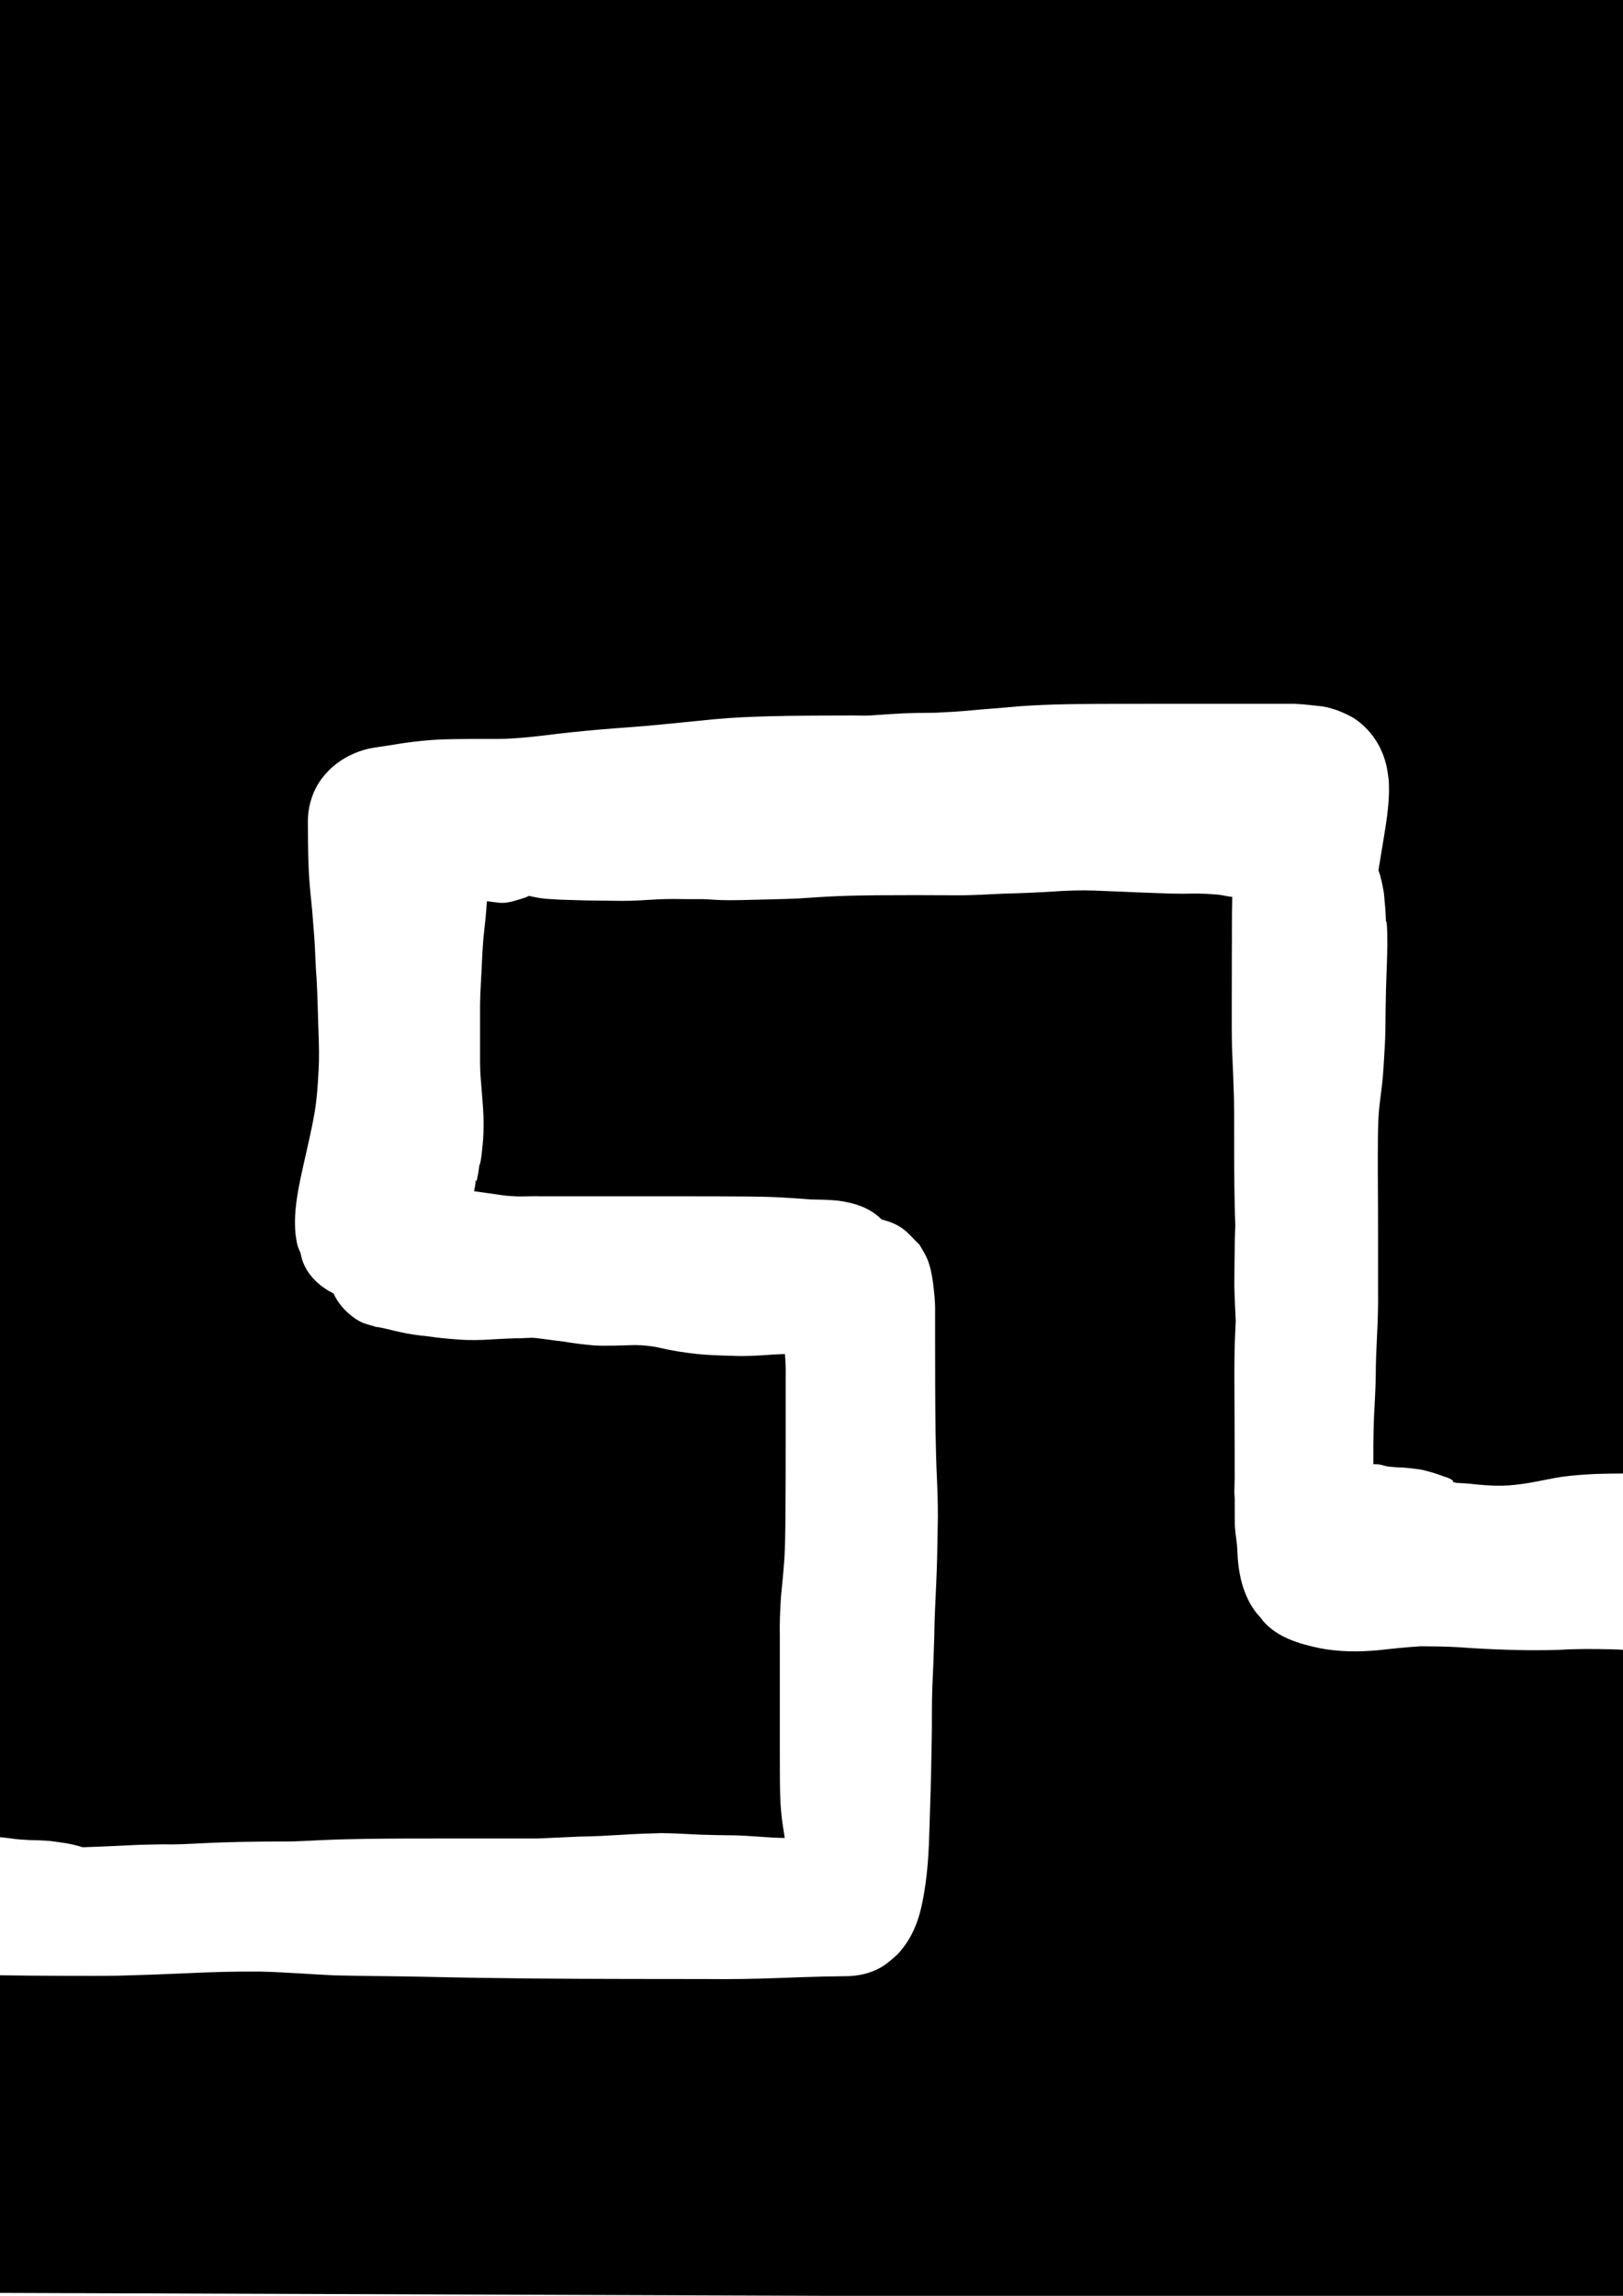 <?xml version="1.0" encoding="UTF-8" standalone="no"?>
<!-- Created with Inkscape (http://www.inkscape.org/) -->

<svg
   width="210mm"
   height="297mm"
   viewBox="0 0 210 297"
   version="1.1"
   id="svg1"
   xmlns="http://www.w3.org/2000/svg"
   xmlns:svg="http://www.w3.org/2000/svg">
  <defs
     id="defs1" />
  <path
     style="display:none;fill:#000000;fill-opacity:1;stroke-width:0.265"
     d="M -1.517,-0.379 -1.897,296.621 212.414,297.379 210.138,-1.517 Z"
     id="path50" />
  <path
     id="path51"
     style="display:none;fill:#000000;fill-opacity:1;stroke-width:0.265"
     d="M 210.138,-1.517 -1.517,-0.379 -1.717,156.447 c 1.149,-0.13 2.3,-0.199 3.457,-0.169 1.101,-0.004 2.201,-0.01 3.302,-0.026 1.346,-0.021 2.693,-0.045 4.038,-0.113 1.194,-0.064 2.388,-0.163 3.583,-0.19 0.399,-0.009 0.797,-0.009 1.196,0.002 1.697,0.034 3.394,0.07 5.089,0.174 1.085,0.072 2.166,0.203 3.255,0.16 1.064,10e-4 2.127,10e-4 3.191,0.005 0.957,0.005 1.914,0.013 2.871,0.029 1.222,0.025 2.444,0.068 3.664,0.143 1.052,0.069 2.103,0.19 3.156,0.191 1.013,-0.006 2.027,-0.01 3.04,-0.043 0.706,-0.024 1.412,-0.058 2.114,-0.141 0.977,-0.116 2.017,-0.309 2.882,0.276 0.12,0.101 0.253,0.175 0.39,0.242 0.507,0.019 1.015,0.035 1.522,0.042 0.693,0.007 1.386,0.009 2.079,0.011 0.532,10e-4 1.064,0.002 1.597,0.002 0.351,1.9e-4 0.703,4.6e-4 1.054,5.1e-4 0.876,10e-5 1.696,0.057 2.47,0.154 1.121,0.039 2.243,0.039 3.365,0.052 1.457,6.7e-4 2.91,0.019 4.361,0.144 0.967,0.1 1.937,0.166 2.908,0.21 0.973,0.032 1.948,0.047 2.922,0.042 1.328,0.06 2.649,0.2 3.977,0.274 1.125,0.059 2.251,0.08 3.378,0.095 1.264,0.011 2.528,0.025 3.793,0.028 1.24,0.007 2.479,0.018 3.719,0.019 1.411,0.021 2.822,4.4e-4 4.233,5.2e-4 1.377,-0.011 2.744,0.12 4.117,0.046 1.032,-0.019 2.051,-0.183 3.076,-0.3 0.82,-0.077 1.641,-0.142 2.463,-0.187 0.555,-0.031 0.367,0.04 0.574,-0.043 0.812,-0.101 1.624,-0.201 2.44,-0.255 -0.025,-0.776 -0.052,-1.552 -0.073,-2.328 -0.109,-1.746 -0.259,-3.49 -0.392,-5.234 -0.088,-1.297 -0.143,-2.596 -0.195,-3.895 -0.101,-1.498 -0.125,-3 -0.142,-4.501 -0.02,-1.342 -0.024,-2.684 -0.041,-4.026 0.006,-1.174 -0.023,-2.347 -0.037,-3.52 -0.009,-1.179 -0.023,-2.357 -0.023,-3.536 -0.012,-1.061 -0.007,-2.122 -0.022,-3.183 -0.018,-0.986 -0.021,-1.972 -0.037,-2.958 -0.046,-1.123 -0.02,-2.24 0.09,-3.358 0.088,-0.858 0.103,-1.721 0.075,-2.583 -0.01,-1.291 -0.032,-2.581 -0.037,-3.872 0.049,-0.866 -0.041,-1.708 -0.132,-2.564 -0.144,-1.246 -0.199,-2.499 -0.253,-3.752 -0.032,-1.122 -0.043,-2.244 -0.052,-3.366 0.002,-0.8 -0.015,-1.6 -0.017,-2.4 0.007,-0.597 -0.005,-1.194 -0.024,-1.791 -0.034,-0.755 -0.08,-1.463 0.07,-2.227 0.12,-0.608 0.331,-1.195 0.496,-1.793 0.991,-2.279 2.658,-4.004 4.928,-5.045 0.416,-0.191 0.858,-0.317 1.288,-0.475 2.08,-0.617 4.248,-0.67 6.4,-0.64 1.832,0.01 3.663,0.021 5.495,0.017 2.038,4e-5 4.077,0.008 6.115,0.013 2.082,0.014 4.162,0.102 6.244,0.06 2.012,-0.071 4.02,-0.272 6.016,-0.53 2.182,-0.268 4.365,-0.521 6.546,-0.795 2.352,-0.259 4.696,-0.583 7.038,-0.919 2.594,-0.397 5.21,-0.6 7.826,-0.781 2.169,-0.129 4.342,-0.168 6.513,-0.214 1.926,-0.025 3.852,-0.037 5.778,-0.042 2.035,-0.042 4.066,0.02 6.098,0.134 1.801,0.11 3.605,0.169 5.408,0.218 1.91,0.055 3.821,0.054 5.731,0.062 1.683,-0.041 3.361,0.092 5.039,0.199 1.33,0.09 2.664,0.09 3.996,0.118 1.379,-1e-4 2.757,-5.5e-5 4.136,-0.009 1.776,0.026 3.541,0.219 5.305,0.417 1.26,0.128 2.522,0.227 3.786,0.292 0.932,-0.036 1.865,-0.085 2.797,-0.137 0.508,-0.033 1.016,-0.038 1.524,-0.05 z M 167.036,101.826 c -1.869,0.005 -3.737,0.005 -5.606,0.026 -1.936,0.012 -3.873,0.054 -5.807,0.157 -2.229,0.121 -4.454,0.314 -6.662,0.646 -2.458,0.351 -4.921,0.671 -7.388,0.95 -2.141,0.24 -4.281,0.485 -6.417,0.764 -2.418,0.306 -4.833,0.632 -7.263,0.828 -2.296,0.136 -4.594,0.214 -6.894,0.205 -2.089,-0.005 -4.179,-0.012 -6.267,-0.059 -0.316,-0.009 -0.632,-0.025 -0.948,-0.036 -5e-5,0.055 4e-5,0.11 0,0.165 -0.001,0.917 -0.002,1.833 -0.005,2.75 -0.004,1.231 -0.01,2.461 -0.024,3.691 -0.017,1.3 -0.045,2.6 -0.058,3.9 -0.004,1.256 0.03,2.504 0.275,3.741 0.237,1.744 0.441,3.497 0.461,5.259 0.003,1.889 -0.105,3.776 -0.301,5.656 -0.168,1.558 -0.391,3.109 -0.546,4.668 -0.132,1.262 -0.314,2.519 -0.433,3.779 -0.03,1.349 -0.021,2.698 -0.011,4.047 0.016,1.334 0.027,2.669 0.074,4.002 0.031,1.071 0.079,2.142 0.152,3.211 0.081,1.248 0.225,2.49 0.329,3.736 0.037,0.849 0.09,1.697 0.2,2.539 0.098,0.999 0.139,1.999 0.116,3.002 -2e-4,0.583 -0.009,1.165 -0.017,1.748 -0.002,0.657 -0.004,1.313 -0.013,1.969 -0.015,0.78 -0.021,1.564 -0.141,2.337 -0.046,0.238 -0.05,0.489 -0.14,0.715 -0.524,1.327 -1.477,3.754 -3.035,4.466 -3.372,1.541 -2.846,1.611 -4.387,1.382 -0.05,0 -0.082,0.006 -0.091,-0.044 -0.019,-0.023 -0.035,-0.045 -0.067,-0.052 -0.097,-0.036 -0.202,-0.046 -0.298,-0.089 -0.203,-0.05 -0.415,-0.049 -0.624,-0.052 -0.401,1e-4 -0.801,0.025 -1.201,0.038 -0.496,0.033 -0.993,0.028 -1.488,0.069 -0.573,0.037 -1.145,0.1 -1.72,0.112 -0.602,0.025 -1.204,0.051 -1.804,0.101 -0.759,0.107 -1.52,0.199 -2.278,0.313 -1.033,0.097 -2.069,0.142 -3.102,0.237 -1.45,0.129 -2.896,0.321 -4.355,0.288 -1.462,-0.004 -2.922,-0.087 -4.37,-0.296 -1.413,-7e-5 -2.826,-0.02 -4.239,-5.1e-4 -1.25,-6e-4 -2.5,0.009 -3.75,0.011 -1.315,-0.003 -2.629,0.004 -3.943,-0.015 -1.339,-0.017 -2.679,-0.044 -4.017,-0.116 -1.098,-0.063 -2.196,-0.138 -3.29,-0.251 -1.152,-0.027 -2.305,-0.035 -3.457,-0.087 -1.178,-0.055 -2.355,-0.132 -3.528,-0.252 -0.264,-0.025 -0.528,-0.024 -0.792,-0.035 -1.314,0.221 -2.643,0.254 -3.978,0.159 -0.492,-0.054 -0.986,-0.055 -1.479,-0.085 -0.825,0.112 -1.709,0.173 -2.653,0.173 -0.354,-4e-5 -0.708,-3.3e-4 -1.061,-5.2e-4 -0.541,0 -1.082,-10e-4 -1.623,-0.002 -0.75,-0.002 -1.5,-0.003 -2.249,-0.012 -0.837,-0.011 -1.673,-0.029 -2.509,-0.072 -1.1,-0.056 -2.199,-0.134 -3.295,-0.235 -0.952,-0.08 -1.907,-0.051 -2.863,-0.045 -1.088,0.008 -2.175,0.018 -3.262,0.053 -1.284,0.048 -2.569,0.112 -3.849,0.228 -1.87,0.192 -3.735,0.454 -5.618,0.466 -1.544,0 -3.088,0.001 -4.632,0.004 -1.502,0.004 -3.005,0.008 -4.507,0.022 -1.43,0.016 -2.86,0.039 -4.29,0.076 -1.903,0.037 -3.815,0.067 -5.696,-0.276 -1.139,-0.183 -2.272,-0.394 -3.418,-0.527 -0.874,-0.066 -1.748,-0.065 -2.624,-0.061 L -1.897,296.622 212.414,297.38 210.934,102.987 c -0.271,0.014 -0.541,0.026 -0.812,0.037 -1.403,0.079 -2.802,0.236 -4.209,0.223 -1.573,-0.048 -3.146,-0.125 -4.711,-0.299 -1.282,-0.121 -2.56,-0.278 -3.846,-0.354 -1.465,-0.02 -2.929,-0.031 -4.394,-0.084 -1.541,-0.033 -3.08,-0.11 -4.618,-0.204 -1.388,-0.089 -2.774,-0.213 -4.167,-0.169 -1.982,-0.008 -3.964,-0.03 -5.946,-0.035 -1.988,-0.023 -3.978,-0.049 -5.963,-0.164 -1.743,-0.099 -3.485,-0.155 -5.232,-0.112 z" />
  <path
     id="path56"
     style="display:none;fill:#000000;fill-opacity:1;stroke-width:0.265"
     d="M 210.138,-1.517 -1.517,-0.379 -1.731,167.141 c 0.492,7.7e-4 0.983,-0.003 1.476,0.021 1.127,0.066 2.255,0.095 3.384,0.12 1.156,-0.144 2.334,-0.179 3.499,-0.236 1.449,-0.056 2.898,-0.101 4.349,-0.119 1.276,-0.021 2.55,-0.028 3.825,0.023 1.334,0.099 2.669,0.182 4.005,0.24 1.116,0.044 2.233,0.061 3.349,0.074 1.064,0.011 2.128,0.013 3.192,0.015 1.061,0.002 2.123,0.003 3.184,0.003 0.862,2.7e-4 1.724,4.6e-4 2.586,5.2e-4 0.721,3e-5 1.442,-1e-5 2.163,0 0.767,1e-5 1.534,0 2.302,0 h 1.079 c 0.022,-0.346 0.062,-0.69 0.077,-1.036 0.066,-1.031 0.245,-2.048 0.328,-3.077 0.049,-0.987 0.105,-1.97 0.222,-2.952 0.098,-0.702 0.163,-1.407 0.204,-2.114 0.036,-0.728 0.044,-1.456 0.054,-2.184 8.9e-4,-1.135 0.163,-2.261 0.253,-3.39 0.04,-1.25 0.151,-2.493 0.27,-3.737 0.109,-1.053 0.155,-2.111 0.19,-3.169 0.035,-1.405 0.189,-2.805 0.282,-4.207 0.075,-1.237 0.095,-2.475 0.177,-3.712 0.117,-1.104 0.207,-2.21 0.264,-3.318 0.052,-1.08 0.064,-2.162 0.077,-3.243 0.012,-1.101 0.014,-2.202 0.017,-3.303 0.002,-1.207 0.002,-2.415 0.003,-3.623 2.93e-4,-1.23 4.61e-4,-2.46 5.17e-4,-3.691 -0.02,-1.233 8.67e-4,-2.461 0.115,-3.689 0.103,-0.827 0.155,-1.659 0.196,-2.491 0.031,-0.761 0.045,-1.522 0.054,-2.284 0.007,-0.608 0.01,-1.215 0.012,-1.823 -0.048,-1.149 0.129,-2.277 0.413,-3.387 0.837,-2.387 2.458,-4.249 4.731,-5.384 0.444,-0.222 0.925,-0.359 1.388,-0.538 1.757,-0.56 3.585,-0.648 5.412,-0.568 1.24,0.047 2.475,0.111 3.71,0.234 1.147,0.112 2.298,0.181 3.449,0.229 0.939,0.006 1.893,-0.029 2.827,-0.146 1.171,-0.115 2.333,-0.279 3.497,-0.45 1.326,-0.192 2.645,-0.41 3.978,-0.553 1.525,-0.147 3.057,-0.2 4.588,-0.238 1.229,0.017 2.451,-0.062 3.676,-0.151 1.632,-0.149 3.274,-0.115 4.907,-0.236 1.679,-0.148 3.362,-0.241 5.046,-0.306 2.085,-0.068 4.171,-0.082 6.258,-0.096 2.085,-0.012 4.17,-0.015 6.255,-0.018 2.055,-0.002 4.111,-0.003 6.166,-0.003 1.707,0.011 3.412,-0.122 5.116,-0.207 1.777,-0.084 3.556,-0.114 5.335,-0.138 1.613,-0.02 3.226,-0.025 4.838,-0.029 1.556,-0.003 3.112,-0.004 4.668,-0.005 1.273,-5.03e-4 2.545,-9.62e-4 3.818,-0.001 1.141,-0.106 2.285,-0.175 3.429,-0.239 1.011,-0.048 2.016,-0.189 3.024,-0.292 1.133,-0.11 2.27,-0.157 3.408,-0.187 1.015,-0.022 2.03,-0.029 3.045,-0.034 0.741,0.038 0.977,-0.035 1.704,-0.124 0.949,-0.119 1.904,-0.174 2.859,-0.211 0.488,-0.018 0.976,-0.028 1.463,-0.035 0.637,-0.11 1.279,-0.189 1.922,-0.256 -1.403,0.234 0.198,-0.123 0.5,-0.191 0.503,-0.117 1.012,-0.203 1.526,-0.26 0.401,-0.044 0.742,-0.049 1.062,-0.024 0.96,0.074 1.73,0.411 3.373,0.746 2.976,1.514 4.22,4.036 4.578,7.176 0.102,1.179 0.119,2.363 0.136,3.546 0.038,1.44 0.007,2.877 -0.072,4.316 -0.067,1.745 -0.209,3.484 -0.368,5.222 -0.114,1.517 -0.249,3.033 -0.379,4.549 -0.188,1.525 -0.375,3.048 -0.5,4.58 -0.091,1.16 -0.116,2.324 -0.14,3.487 -0.007,0.392 -0.006,0.783 -0.01,1.175 0.007,0.351 0.012,0.702 0.043,1.052 0.106,0.857 0.332,1.698 0.316,2.57 0.004,0.467 0.008,0.934 0.022,1.4 0.015,0.355 0.031,0.711 0.075,1.065 0.134,1.049 0.298,2.099 0.277,3.159 -2e-5,0.808 1.1e-4,1.616 0,2.424 -7e-5,0.767 -2.4e-4,1.533 -0.001,2.3 -9e-4,0.752 0.014,1.505 -0.029,2.256 -0.041,0.919 -0.034,1.839 -0.065,2.758 -0.021,1.1 -0.076,2.199 -0.16,3.296 -0.072,0.862 -0.202,1.715 -0.176,2.582 -0.013,0.446 -0.032,0.893 -0.052,1.339 0.006,0.109 0.021,0.218 0.026,0.328 0.029,0.659 0.039,1.318 0.049,1.977 0.191,-1e-5 0.381,0 0.572,0 0.707,-1e-5 1.415,0 2.122,0 0.872,-1e-5 1.743,0 2.615,0 0.1,0.005 0.198,-0.017 0.297,-0.015 0.786,-0.135 1.575,-0.249 2.37,-0.296 1.012,-0.025 2.024,-0.006 3.037,-0.035 1.137,-0.019 2.271,-0.112 3.407,-0.168 1.229,-0.021 2.45,0.049 3.674,0.167 0.883,0.078 1.764,0.182 2.639,0.32 0.375,0.004 0.75,0.014 1.126,0.017 0.925,0.007 1.849,0.008 2.774,0.009 1.087,6.3e-4 2.173,8.7e-4 3.26,10e-4 1.147,1.6e-4 2.294,-2e-5 3.441,0 1.588,-0.038 3.172,0.091 4.755,0.19 1.304,0.079 2.611,0.119 3.917,0.146 1.3,0.013 2.599,-0.104 3.897,-0.17 1.59,-0.079 3.182,-0.11 4.774,-0.132 0.755,-0.047 1.516,-0.027 2.276,-0.017 z M 131.837,113.265 c -0.769,0.053 -1.538,0.112 -2.309,0.142 -1.271,1e-4 -2.541,5.8e-4 -3.812,0.001 -1.545,0.001 -3.09,0.002 -4.636,0.005 -1.556,0.004 -3.113,0.009 -4.669,0.028 -1.596,0.022 -3.193,0.047 -4.788,0.121 -1.955,0.097 -3.91,0.243 -5.869,0.225 -2.05,0.001 -4.1,0.001 -6.151,0.003 -2.058,0.002 -4.116,0.006 -6.174,0.018 -1.925,0.013 -3.851,0.024 -5.775,0.085 -1.553,0.059 -3.105,0.151 -4.653,0.286 -1.591,0.095 -3.185,0.111 -4.775,0.226 -1.47,0.107 -2.941,0.196 -4.416,0.187 -1.124,0.026 -2.248,0.062 -3.368,0.16 -1.128,0.113 -2.239,0.327 -3.363,0.476 -1.383,0.203 -2.767,0.392 -4.157,0.532 -1.666,0.157 -3.343,0.274 -5.017,0.211 -1.145,-0.05 -2.287,-0.136 -3.429,-0.232 -0.049,0.859 -0.098,1.718 -0.199,2.573 -0.067,0.614 -0.041,1.469 -0.043,2.217 -5.6e-5,1.232 -2.25e-4,2.463 -5.17e-4,3.694 -4e-4,1.217 -4.68e-4,2.435 -0.003,3.652 -0.003,1.149 -0.005,2.297 -0.018,3.446 -0.015,1.283 -0.032,2.566 -0.096,3.848 -0.064,1.233 -0.153,2.465 -0.288,3.692 -0.144,1.179 -0.025,2.387 -0.167,3.568 -0.083,1.232 -0.217,2.461 -0.257,3.694 -0.046,1.375 -0.111,2.748 -0.251,4.117 -0.112,1.172 -0.207,2.341 -0.25,3.519 -0.067,0.81 -0.18,1.641 -0.204,2.369 -0.013,0.963 -0.027,1.926 -0.08,2.888 -0.063,1.017 -0.15,2.032 -0.288,3.041 -0.092,0.719 -0.092,1.586 -0.164,2.387 -0.071,0.822 -0.143,1.652 -0.288,2.463 -0.057,1.297 -0.139,2.593 -0.321,3.879 -0.174,1.129 -0.329,2.07 -0.59,3.241 -0.574,1.856 -1.284,3.316 -2.526,4.799 -1.531,1.612 -3.27,2.95 -5.52,3.394 -1.015,0.176 -2.037,0.254 -3.067,0.222 H 37.81 35.581 c -0.767,0 -1.534,1e-5 -2.302,0 -0.721,-1e-5 -1.442,-4.8e-4 -2.163,-5.2e-4 -0.863,-5e-5 -1.727,2.7e-4 -2.591,0 -1.07,-0.001 -2.14,-0.001 -3.21,-0.003 -1.111,-0.002 -2.222,-0.005 -3.334,-0.017 -1.28,-0.015 -2.559,-0.034 -3.838,-0.087 -1.373,-0.06 -2.744,-0.139 -4.114,-0.245 -0.946,-0.1 -1.91,0.037 -2.859,-0.004 -1.317,0.017 -2.634,0.021 -3.95,0.065 -1.554,0.043 -3.105,0.179 -4.661,0.148 -1.243,-0.063 -2.485,-0.146 -3.723,-0.271 -0.195,-0.017 -0.392,0.006 -0.587,-0.002 l -0.146,114.596 214.31,0.759 -0.932,-122.384 c -0.752,0.166 -1.519,0.266 -2.283,0.345 -0.811,0.083 -1.625,0.115 -2.44,0.147 -0.693,0.021 -1.386,0.043 -2.078,0.058 -0.819,0.009 -1.639,0.009 -2.458,0.009 -0.756,-0.007 -1.512,-0.007 -2.269,-0.007 -0.897,0.005 -1.794,0.007 -2.69,0.037 -1.046,0.067 -2.078,-0.12 -3.111,-0.241 -0.803,-0.078 -1.591,-0.255 -2.392,-0.352 -0.553,-0.062 -1.109,-0.083 -1.664,-0.101 -0.182,-0.005 -0.362,-0.025 -0.544,-0.037 -0.417,0 -0.833,6e-5 -1.25,0 -1.091,0 -2.183,-7e-5 -3.274,-0.001 -0.958,-0.001 -1.915,-0.002 -2.873,-0.009 -1.097,-0.008 -2.195,-0.02 -3.292,-0.053 -1.28,-0.046 -2.559,-0.11 -3.835,-0.207 -0.788,-0.067 -1.558,-0.13 -2.353,-0.067 -0.948,0.025 -1.897,0.053 -2.843,0.133 -0.648,0.057 -1.299,0.056 -1.948,0.097 -0.18,0.033 -0.361,0.056 -0.538,0.1 -1.173,0.27 -2.364,0.445 -3.559,0.574 -0.992,0.103 -1.988,0.138 -2.984,0.164 -0.725,0.017 -1.45,0.022 -2.176,0.026 -0.529,0.003 -1.058,0.004 -1.586,0.004 -0.531,0.019 -1.06,-0.015 -1.59,-0.029 -1.016,0.032 -2.012,-0.169 -3,-0.376 0.071,0.049 -0.216,0.005 -0.28,-0.003 -0.94,-0.079 -1.783,-0.373 -2.57,-0.778 -0.561,-0.196 -1.015,-0.467 -1.365,-0.838 -0.019,-0.014 -0.04,-0.026 -0.059,-0.04 -1.622,-1.357 -2.51,-2.939 -3.137,-4.906 -0.34,-1.166 -0.405,-2.367 -0.411,-3.571 -0.039,-0.089 -0.047,-0.134 -0.087,-0.224 0.024,-0.074 0.051,-0.148 0.075,-0.222 6.5e-4,-0.073 -0.007,-0.145 -0.006,-0.218 0.072,-0.846 0.167,-1.689 0.209,-2.537 0.013,-1.215 0.156,-2.421 0.278,-3.628 0.027,-0.276 0.026,-0.553 0.044,-0.829 -0.031,-0.427 -0.049,-0.854 -0.101,-1.279 -0.125,-1.052 -0.243,-2.103 -0.307,-3.161 -0.12,-1.331 -0.241,-2.665 -0.183,-4.003 0.02,-1.421 0.043,-2.843 0.114,-4.263 0.064,-1.129 0.153,-2.256 0.239,-3.383 1.1e-4,-1.359 4.9e-4,-2.717 0.001,-4.076 0,-1.252 8.1e-4,-2.504 0.005,-3.756 0.003,-0.731 0.013,-1.463 0.02,-2.194 -0.012,-0.72 -0.018,-1.441 -0.022,-2.162 -0.003,-0.715 -0.004,-1.43 -0.004,-2.145 -4.3e-4,-0.756 -4.4e-4,-1.513 -5.1e-4,-2.269 0.033,-0.718 -0.043,-0.985 -0.128,-1.741 -0.109,-0.949 -0.161,-1.903 -0.201,-2.857 -0.028,-0.773 -0.037,-1.547 -0.043,-2.321 -0.012,-0.245 0.007,-0.49 -0.004,-0.734 -0.005,-0.106 0.008,0.213 -5.2e-4,0.318 -0.003,0.034 -0.013,-0.067 -0.018,-0.101 -0.033,-0.227 -0.072,-0.545 -0.1,-0.763 -0.019,-0.154 -0.02,-0.309 -0.036,-0.464 -0.067,-1e-5 -0.134,10e-6 -0.201,0 -0.412,-4e-5 -0.823,-5e-4 -1.235,-5.1e-4 -0.794,0.031 -1.558,-0.085 -2.355,-0.169 -0.065,-0.026 -0.483,-0.116 -0.771,-0.177 -0.748,-0.035 -1.481,-0.198 -2.203,-0.385 -0.711,-0.184 -1.374,-0.497 -2.078,-0.699 -0.816,-0.16 -1.601,-0.462 -2.377,-0.754 -0.544,-0.205 -0.947,-0.404 -1.316,-0.613 z" />
  <path
     id="path63"
     style="display:none;fill:#000000;fill-opacity:1;stroke-width:0.265"
     d="M 210.138,-1.517 -1.517,-0.379 -1.757,187.66 c 1.151,-0.083 2.304,-0.1 3.457,-0.128 0.934,0.01 1.853,-0.062 2.779,-0.164 1.092,-0.126 2.191,-0.187 3.289,-0.229 1.389,-0.048 2.776,-0.043 4.162,0.065 0.961,0.102 1.926,0.158 2.891,0.218 0.936,0.059 1.866,0.072 2.801,0.017 1.462,-0.095 2.916,-0.277 4.38,-0.352 1.556,-0.043 3.113,-0.055 4.669,-0.065 1.501,-0.008 3.001,-0.01 4.502,-0.012 1.426,-0.005 2.851,-0.002 4.276,0.013 1.442,0.007 2.884,0.022 4.326,0.022 1.058,-0.007 2.122,-0.069 3.174,-0.187 1.56,-0.198 3.127,-0.319 4.696,-0.404 1.339,-0.064 2.678,-0.074 4.015,-0.178 1.491,-0.118 2.985,-0.19 4.48,-0.23 1.337,-0.042 2.674,-0.061 4.012,-0.057 1.474,-0.007 2.947,-0.003 4.421,-0.005 1.401,0.008 2.802,0.013 4.203,0.013 1.424,2e-4 2.849,0.015 4.273,0.015 1.295,-3e-5 2.59,1e-5 3.886,0 1.284,-0.011 2.567,-0.022 3.851,-0.022 1.103,0.003 2.205,-0.008 3.308,0.007 0.012,1.6e-4 0.025,3.6e-4 0.037,5.2e-4 0.016,-0.211 0.036,-0.421 0.046,-0.633 0.057,-0.807 0.246,-1.594 0.324,-2.398 0.043,-0.504 0.057,-1.01 0.071,-1.516 0.013,-0.549 0.017,-1.099 0.02,-1.648 0.003,-0.693 0.003,-1.386 0.004,-2.079 4.4e-4,-0.884 4.46e-4,-1.768 5.17e-4,-2.652 -0.023,-1.1 0.009,-2.195 0.13,-3.289 0.073,-0.625 0.159,-1.25 0.182,-1.879 0.036,-0.988 0.044,-1.977 0.053,-2.965 0.036,-1.212 0.196,-2.415 0.282,-3.623 0.051,-0.865 0.071,-1.73 0.086,-2.596 0.014,-0.991 0.018,-1.982 0.021,-2.972 0.002,-0.838 0.003,-1.676 0.004,-2.514 3.66e-4,-0.721 4.37e-4,-1.441 5.17e-4,-2.162 0.041,-1.131 0.221,-2.252 0.398,-3.368 0.148,-0.651 0.207,-1.314 0.256,-1.978 0.054,-0.698 0.07,-1.398 0.082,-2.097 0.013,-0.883 0.016,-1.765 0.019,-2.648 0.002,-0.811 0.003,-1.621 0.003,-2.432 3.69e-4,-0.668 4.51e-4,-1.337 5.17e-4,-2.005 4.8e-5,-0.66 -9e-6,-1.32 0,-1.979 6e-6,-0.643 -10e-7,-1.287 0,-1.93 v -1.643 c -0.31,-0.064 -0.618,-0.14 -0.92,-0.238 -0.048,-1.1e-4 -0.097,-4.6e-4 -0.145,-5.2e-4 -0.189,-2.1e-4 -0.378,-4.8e-4 -0.567,-5.2e-4 -0.116,-3e-5 -0.231,0 -0.347,0 h -0.06 c -2.932,-8e-5 -5.288,-0.58 -7.075,-1.512 -1.148,0.136 -2.301,0.234 -3.456,0.289 -0.953,0.043 -1.907,0.06 -2.861,0.071 -0.843,0.008 -1.687,0.01 -2.531,0.011 -1.016,0.002 -2.032,0.002 -3.048,0.002 -1.113,0.032 -2.214,-0.144 -3.318,-0.255 -0.848,-0.03 -1.666,-0.285 -2.505,-0.378 -0.491,-0.052 -0.984,-0.076 -1.477,-0.09 -0.746,-0.018 -1.492,-0.025 -2.238,-0.029 -0.662,-0.004 -1.325,-0.005 -1.987,-0.006 -0.437,-5.5e-4 -0.875,-3.8e-4 -1.312,-5.2e-4 -2.834,0.029 -5.14,-1.349 -6.852,-3.546 -1.539,-2.194 -1.852,-4.713 -1.678,-7.304 0.09,-1.106 0.192,-2.209 0.337,-3.309 0.128,-0.877 0.189,-1.76 0.234,-2.644 0.04,-0.85 0.055,-1.701 0.066,-2.551 0.011,-0.945 0.012,-1.89 0.013,-2.835 -0.006,-0.911 0.036,-1.821 -0.05,-2.726 -0.117,-1.061 -0.19,-2.124 -0.241,-3.19 -0.038,-0.772 -0.168,-1.613 -0.252,-2.468 -0.082,-0.95 -0.248,-1.889 -0.351,-2.838 -0.121,-1.13 -0.168,-2.265 -0.199,-3.4 -0.025,-1.086 -0.031,-2.171 -0.036,-3.257 -0.01,-0.855 -0.125,-1.708 -0.196,-2.561 -0.037,-0.838 -0.101,-1.411 -0.206,-2.133 -0.144,-0.936 -0.222,-1.88 -0.283,-2.824 -0.036,-0.588 -0.055,-1.178 -0.068,-1.767 0.018,-1.732 0.459,-3.284 1.216,-4.83 0.931,-1.739 1.736,-2.252 3.343,-3.565 1.974,-1.207 4.264,-1.276 6.502,-1.34 1.842,-0.128 3.684,-0.227 5.529,-0.302 1.588,-0.045 3.169,-0.213 4.754,-0.318 1.642,-0.108 3.287,-0.141 4.931,-0.167 1.581,-0.012 3.158,-0.152 4.736,-0.238 1.588,-0.046 3.169,-0.198 4.753,-0.304 1.62,-0.06 3.231,-0.231 4.846,-0.357 1.876,-0.123 3.755,-0.174 5.631,-0.289 2.209,-0.164 4.425,-0.185 6.636,-0.304 2.197,-0.129 4.396,-0.232 6.591,-0.388 2.433,-0.18 4.872,-0.271 7.311,-0.333 2.285,-0.007 4.565,-0.149 6.847,-0.251 2.625,-0.112 5.252,-0.152 7.878,-0.181 2.659,-0.02 5.316,-0.011 7.973,-0.114 2.635,-0.12 5.271,-0.186 7.908,-0.234 2.561,-0.042 5.121,-0.056 7.682,-0.066 2.363,-2.73e-4 4.724,-0.142 7.085,-0.223 2.425,-0.079 4.852,-0.112 7.278,-0.135 2.413,0.023 4.822,-0.104 7.232,-0.198 2.277,-0.176 4.558,-0.275 6.836,-0.435 2.481,-0.202 4.968,-0.321 7.456,-0.402 2.136,-0.062 4.271,-0.066 6.404,-0.182 1.889,-0.117 3.779,-0.199 5.67,-0.251 1.822,-0.043 3.644,-0.058 5.466,-0.069 1.594,-0.038 3.193,0.04 4.786,-0.039 1.622,-0.094 3.244,-0.174 4.867,-0.239 z m 0.649,85.13 c -0.006,0.001 -0.013,5.99e-4 -0.019,0.002 -1.572,0.171 -3.141,0.364 -4.723,0.415 -1.569,0.117 -3.136,0.272 -4.71,0.304 -1.6,0.084 -3.201,0.162 -4.798,0.302 -1.86,0.147 -3.724,0.264 -5.591,0.252 -1.364,0.017 -2.729,0.052 -4.092,0.111 -1.55,0.079 -3.095,0.218 -4.644,0.309 -1.558,0.055 -3.117,0.102 -4.672,0.227 -1.73,0.133 -3.459,0.258 -5.196,0.247 -1.497,0.04 -2.993,0.088 -4.486,0.207 -1.611,0.128 -3.223,0.241 -4.838,0.297 -1.73,0.104 -3.462,0.215 -5.196,0.125 -1.42,-0.045 -2.84,-0.105 -4.26,-0.144 -1.477,-0.021 -2.954,-0.044 -4.429,-0.123 -1.05,-0.049 -2.104,-0.161 -3.154,-0.125 -1.386,0.081 -2.766,0.241 -4.154,0.293 -1.25,0.014 -2.499,0.055 -3.748,0.074 -1.17,0.017 -2.341,0.025 -3.511,0.037 -1.379,0.016 -2.758,0.041 -4.137,0.053 -1.154,0.001 -2.307,0.003 -3.461,0.009 -1.257,0.007 -2.514,0.017 -3.771,0.047 -1.099,0.029 -2.197,0.068 -3.292,0.165 -1.376,0.122 -2.753,0.195 -4.135,0.16 -1.165,0.002 -2.33,0.003 -3.495,0.012 -1.051,0.01 -2.103,0.022 -3.153,0.061 -1.138,0.045 -2.277,0.102 -3.411,0.215 -1.143,0.107 -2.287,0.152 -3.433,0.201 -1.284,0.083 -2.564,0.237 -3.851,0.267 -1.112,-0.014 -2.224,-0.024 -3.335,-0.022 -1.049,0 -2.099,0.006 -3.148,-0.015 -0.988,0 -1.975,-0.02 -2.962,-0.022 -0.861,0 -1.723,0.001 -2.583,0.052 -0.705,0.015 -1.411,0.004 -2.116,0.007 -0.777,3e-6 -1.553,-1.9e-5 -2.33,0 -0.833,2.4e-5 -1.666,-1.34e-4 -2.499,0 -0.856,2e-4 -1.712,7.23e-4 -2.568,0.002 -0.934,0.001 -1.868,0.003 -2.801,0.008 -0.894,0.007 -1.788,0.013 -2.681,0.043 -0.594,0.025 -1.191,-0.002 -1.783,0.067 -0.87,0.093 -1.726,0.289 -2.602,0.32 -0.971,0.125 -1.943,0.218 -2.918,0.27 7.04e-4,0.209 5.46e-4,0.417 0.002,0.626 0.003,0.461 0.007,0.921 0.022,1.381 0.02,0.513 0.052,1.025 0.097,1.536 0.107,1.152 0.275,2.304 0.218,3.464 -0.03,1.1 -0.064,2.2 -0.165,3.296 -0.076,0.749 -0.186,1.365 -0.18,1.835 -0.002,0.836 -0.003,1.672 -0.018,2.507 -0.019,0.904 -0.039,1.809 -0.096,2.711 -0.061,0.918 -0.136,1.836 -0.248,2.749 -0.068,-0.179 -0.015,-0.054 -0.015,0.409 -1.39e-4,0.406 -7.34e-4,0.812 -10e-4,1.219 -1.35e-4,0.127 -3.66e-4,0.254 -5.17e-4,0.381 -0.001,0.73 -0.075,1.447 -0.179,2.17 -0.121,0.675 -0.221,1.353 -0.333,2.029 0.545,0.028 1.091,0.049 1.633,0.122 0.349,0.051 0.424,0.062 0.666,0.103 0.036,0.006 0.053,0.007 0.1,0.015 0.014,0.002 0.027,0.005 0.041,0.007 0.104,0.011 0.209,0.021 0.313,0.051 h 1.301 2.428 2.183 2.017 c 0.574,-1e-5 1.149,3e-5 1.723,0 0.492,-3e-5 0.985,1.7e-4 1.477,0 0.522,-10e-4 1.045,-10e-4 1.567,-0.002 0.578,-0.001 1.156,-0.003 1.734,-0.01 0.659,-0.009 1.319,-0.021 1.977,-0.051 0.596,-0.031 1.19,-0.081 1.783,-0.149 0.523,-0.099 1.044,-0.204 1.572,-0.271 0.185,-0.025 0.372,-0.022 0.557,-0.045 0.219,-0.032 0.437,-0.072 0.657,-0.091 0.683,-0.081 1.368,-0.114 2.053,-0.128 0.219,-0.007 0.435,-0.053 0.654,-0.053 0.816,-0.023 1.633,-0.046 2.446,-0.122 1.024,-0.105 2.049,-0.252 3.081,-0.209 1.375,0.02 2.754,0.174 4.005,0.8 0.41,0.644 0.654,0.916 0.993,1.395 0.756,0.482 1.466,1.007 2.074,1.69 0.126,0.141 0.247,0.287 0.371,0.43 0.418,0.557 1.269,1.588 1.862,3.068 -0.006,-0.014 -0.01,-0.029 -0.016,-0.043 -0.023,-0.056 0.049,0.112 0.073,0.168 -0.017,-0.045 -0.039,-0.08 -0.057,-0.125 0.391,0.95 0.733,1.923 0.87,2.946 0.075,0.857 0.138,1.705 0.126,2.565 0.013,0.582 0.032,1.164 0.082,1.744 0.092,1.168 0.252,2.33 0.274,3.503 -1e-5,1.227 4e-5,2.453 0,3.68 -6e-5,1.506 -2.2e-4,3.012 -5.2e-4,4.518 -10e-4,1.675 0.001,3.35 -0.003,5.026 -0.002,1.629 -0.004,3.258 -0.018,4.887 -0.014,1.546 -0.032,3.092 -0.095,4.636 -0.065,1.423 -0.159,2.843 -0.294,4.261 -0.114,1.276 -0.058,2.565 -0.198,3.84 -0.069,0.857 -0.185,1.704 -0.151,2.563 v 3.214 c -1e-5,1.036 4e-5,2.073 0,3.109 -5e-5,0.949 2.7e-4,1.897 0,2.846 -0.001,1 -5e-5,1.999 -0.003,2.999 -0.002,0.986 -0.004,1.973 -0.017,2.959 -0.016,1.026 -0.037,2.053 -0.098,3.077 -0.081,1.342 -0.175,2.689 -0.488,4.001 -0.04,0.169 -0.107,0.332 -0.141,0.502 -0.081,0.416 -0.07,0.865 -0.187,1.274 -0.006,0.02 -0.013,-0.04 -0.019,-0.059 -0.056,1.238 -0.118,2.478 -0.285,3.707 -0.204,1.504 -0.456,3.007 -0.994,4.435 -0.629,1.936 -1.416,3.817 -2.906,5.267 -0.778,0.543 -1.471,1.264 -2.364,1.586 -0.514,0.185 -1.08,0.251 -1.553,0.524 -0.003,0.002 0.008,9e-4 0.012,0.002 0.059,-0.017 0.118,-0.033 0.177,-0.05 -0.592,0.229 -1.206,0.43 -1.835,0.526 -0.894,0.206 -1.8,0.39 -2.72,0.403 -0.796,0.063 -1.587,0.162 -2.381,0.248 -0.997,0.055 -1.991,0.067 -2.989,0.051 -0.895,-0.003 -1.789,0.005 -2.684,-0.015 -1.08,-0.021 -2.16,-0.051 -3.238,-0.134 -0.12,-0.01 -0.239,-0.026 -0.359,-0.037 -0.281,0.023 -0.563,0.032 -0.843,0.061 -1.219,0.101 -2.439,0.129 -3.662,0.112 -1.039,0.004 -2.077,0.008 -3.116,0.026 -0.898,0.018 -1.796,0.043 -2.692,0.109 -1.187,0.091 -2.371,0.255 -3.564,0.239 -0.911,5e-5 -1.822,2.2e-4 -2.734,5.1e-4 -0.97,0.001 -1.94,0.001 -2.909,0.003 -0.851,0.002 -1.703,0.004 -2.554,0.015 -0.71,0.012 -1.42,0.026 -2.129,0.069 -0.945,0.057 -1.889,0.13 -2.83,0.238 -0.999,0.054 -1.996,0.069 -2.997,0.054 -0.759,-10e-4 -1.517,-10e-4 -2.276,-0.005 -0.805,-0.005 -1.609,-0.012 -2.414,-0.03 -1.122,-0.029 -2.245,-0.063 -3.361,-0.188 -0.047,-0.006 -0.281,-0.034 -0.466,-0.056 -0.72,0.006 -1.44,0.018 -2.161,0.019 -1.524,-7e-4 -3.048,-0.009 -4.572,-0.027 -0.805,-0.016 -1.61,-0.04 -2.415,-0.059 -0.024,6.3e-4 -0.048,6.1e-4 -0.071,0.001 -0.574,0.017 -1.149,0.036 -1.721,0.094 -0.98,0.11 -1.954,0.301 -2.943,0.32 -0.843,0.043 -1.685,0.107 -2.524,0.202 -1.159,0.103 -2.317,0.131 -3.48,0.11 H 19.184 16.551 14.074 11.583 8.489 5.841 c -0.728,0 -1.456,-1e-5 -2.184,0 -0.844,0 -1.688,-3e-5 -2.532,0 -0.836,3e-5 -1.672,3e-4 -2.508,5.2e-4 -0.133,0 -0.266,4.7e-4 -0.399,5.2e-4 l -0.114,89.524 214.31,0.759 z M 65.955,114.938 h -0.032 c 0.027,0.005 0.053,0.01 0.08,0.015 0.057,0.011 0.229,0.026 0.171,0.034 -0.073,0.01 -0.146,-0.027 -0.219,-0.049 z m -0.032,0 c -0.094,-0.017 -0.188,-0.035 -0.282,-0.051 -0.047,-0.005 -0.094,-0.028 -0.141,-0.023 -0.064,0.007 -0.128,0.023 -0.191,0.074 z" />
  <path
     id="path73"
     style="display:none;fill:#000000;fill-opacity:1;stroke-width:0.265"
     d="M 210.138,-1.517 -1.517,-0.379 -1.85,260.439 c 0.322,0.007 0.643,0.013 0.961,-0.019 0.086,-0.009 0.168,-0.043 0.252,-0.065 0.183,-0.015 0.365,-0.031 0.548,-0.046 1.888,-0.145 3.779,0.013 5.652,0.245 1.008,0.148 2.014,0.302 3.029,0.393 0.635,0.026 1.27,0.012 1.905,0.025 0.898,0.002 1.795,-0.002 2.693,5.1e-4 0.877,0.003 1.754,0.004 2.631,0.004 0.928,-0.016 1.855,-0.128 2.781,-0.197 1.204,-0.081 2.409,-0.136 3.612,-0.221 1.399,-0.12 2.8,-0.065 4.2,0.006 1.009,-0.044 2.017,-0.097 3.027,-0.125 1.279,-0.053 2.559,-0.073 3.839,-0.095 1.513,-0.026 3.027,-0.018 4.54,-0.035 1.477,-0.005 2.954,0.005 4.431,-0.01 1.517,-0.012 3.036,-0.003 4.552,-0.052 2.027,-0.029 4.053,-0.044 6.08,-0.059 1.753,0.007 3.501,-0.034 5.251,-0.131 1.99,-0.126 3.983,-0.211 5.976,-0.28 1.616,-0.041 3.225,-0.202 4.838,-0.292 1.407,-0.072 2.814,-0.093 4.219,-0.181 -0.586,-0.412 -0.382,-0.757 0.298,-0.013 1.134,-0.083 2.271,-0.13 3.407,-0.178 0.043,-0.043 0.077,-0.08 0.121,-0.124 0.402,-0.358 0.677,-0.633 1.171,-0.908 0.018,-0.01 0.063,-0.033 0.09,-0.047 0.248,-0.285 0.454,-0.521 0.648,-0.728 2.43e-4,-0.57 5.17e-4,-1.14 5.17e-4,-1.71 -0.021,-1.285 0.134,-2.563 0.244,-3.841 0.069,-0.956 0.085,-1.915 0.102,-2.874 -0.017,-1.43 0.067,-2.855 0.179,-4.279 0.084,-1.014 0.143,-2.029 0.178,-3.045 0.042,-1.295 0.194,-2.582 0.277,-3.874 0.035,-1.347 0.206,-2.683 0.331,-4.024 0.094,-1.075 0.129,-2.155 0.159,-3.234 0.09,-1.331 0.223,-2.658 0.304,-3.989 0.041,-1.231 0.14,-2.456 0.261,-3.681 0.103,-1.046 0.149,-2.097 0.18,-3.147 0.052,-1.218 0.234,-2.424 0.32,-3.639 0.069,-1.119 0.248,-2.227 0.33,-3.345 0.078,-1.132 0.106,-2.266 0.132,-3.399 0.018,-1.167 0.018,-2.332 0.08,-3.497 0.098,-1.062 0.188,-2.123 0.247,-3.188 0.043,-0.879 0.057,-1.758 0.071,-2.638 0.084,-1.226 0.214,-2.451 0.378,-3.669 0.133,-0.754 0.239,-1.51 0.296,-2.274 0.05,-0.727 0.068,-1.456 0.081,-2.184 -0.005,-0.91 0.028,-1.815 0.09,-2.723 0.078,-0.649 0.187,-1.293 0.24,-1.945 0.036,-0.578 0.044,-1.157 0.053,-1.735 0.011,-0.809 0.013,-1.618 0.015,-2.427 -0.042,-1.059 0.106,-2.107 0.24,-3.154 0.064,-0.843 0.191,-1.679 0.333,-2.512 0.071,-0.482 0.108,-0.967 0.134,-1.454 0.009,-0.981 0.11,-1.955 0.246,-2.926 0.076,-0.443 0.116,-0.891 0.143,-1.339 0.02,-0.89 0.209,-1.763 0.296,-2.646 0.059,-0.543 0.08,-1.09 0.097,-1.636 0.018,-0.68 0.022,-1.361 0.026,-2.042 0.003,-0.688 0.004,-1.377 0.005,-2.066 -0.014,-1.05 0.155,-2.089 0.248,-3.132 0.059,-0.692 0.083,-1.385 0.102,-2.079 0.016,-0.702 0.021,-1.403 0.025,-2.105 -0.022,-0.556 0.037,-1.117 0.005,-1.672 -0.005,-0.083 -0.005,0.166 -0.007,0.25 -0.112,-0.947 -0.192,-1.898 -0.255,-2.85 -0.063,-1.03 -0.081,-2.061 -0.096,-3.093 -0.011,-0.794 -0.015,-1.589 -0.017,-2.383 -0.002,-0.781 -0.002,-1.563 -0.003,-2.344 -2.67e-4,-0.729 -4.56e-4,-1.458 -5.17e-4,-2.187 -0.053,-2.006 0.453,-3.961 1.644,-5.614 0.458,-0.635 1.083,-1.132 1.624,-1.698 1.872,-1.465 3.582,-2.167 5.948,-2.555 1.39,-0.142 2.79,-0.107 4.185,-0.101 1.191,0.006 2.382,0.011 3.572,0.015 1.349,0.042 2.693,-0.022 4.039,-0.109 1.254,-0.17 2.514,-0.287 3.77,-0.438 1.497,-0.158 2.99,-0.337 4.484,-0.521 1.496,-0.188 3.001,-0.288 4.507,-0.353 1.39,-0.052 2.78,-0.066 4.171,-0.077 1.039,-0.112 2.093,-0.109 3.128,-0.25 1.272,-0.158 2.548,-0.276 3.82,-0.425 1.59,-0.189 3.188,-0.292 4.787,-0.368 1.255,-0.055 2.511,-0.076 3.766,-0.091 1.214,-0.012 2.428,-0.013 3.642,-0.015 1.365,-0.039 2.726,0.035 4.085,0.157 0.847,0.087 1.698,0.136 2.549,0.165 0.857,0.027 1.715,0.037 2.572,0.044 0.775,0.006 1.55,0.008 2.325,0.009 0.527,4.2e-4 1.054,4.9e-4 1.581,5.1e-4 -6.8e-4,-0.035 -0.003,-0.069 -0.004,-0.104 -0.053,-1.19 0.03,-2.376 0.144,-3.561 0.072,-1.143 0.199,-2.279 0.338,-3.416 0.121,-1.32 0.281,-2.633 0.463,-3.946 0.215,-1.586 0.342,-3.181 0.535,-4.77 0.155,-1.671 0.35,-3.338 0.491,-5.01 0.143,-1.768 0.165,-3.541 0.264,-5.311 0.156,-1.905 0.209,-3.816 0.336,-5.723 0.159,-1.753 0.258,-3.51 0.324,-5.268 0.048,-1.878 0.075,-3.755 0.187,-5.631 0.121,-1.837 0.186,-3.678 0.23,-5.519 0.04,-1.908 0.054,-3.816 0.065,-5.724 0.008,-1.661 0.01,-3.321 0.012,-4.982 -0.015,-1.643 0.137,-3.281 0.23,-4.92 0.066,-1.204 0.097,-2.409 0.119,-3.614 -0.02,-1.229 0.116,-2.45 0.241,-3.67 0.071,-0.737 0.104,-1.478 0.131,-2.218 0.048,-0.911 0.23,-1.804 0.332,-2.709 0.031,-0.321 0.056,-0.642 0.068,-0.964 0.255,-2.994 1.469,-5.132 3.926,-6.938 1.83,-1.206 3.92,-1.634 6.053,-1.886 1.302,-0.129 2.611,-0.164 3.918,-0.19 1.393,0.021 2.78,0.163 4.171,0.233 1.436,0.044 2.869,0.08 4.301,0.193 1.352,0.125 2.709,0.183 4.066,0.222 1.606,0.039 3.213,0.054 4.819,0.064 1.688,-0.085 3.376,-0.174 5.065,-0.233 2.011,-0.025 4.017,-0.172 6.025,-0.272 2.18,-0.068 4.357,-0.186 6.534,-0.306 0.641,-0.025 1.281,-0.074 1.922,-0.105 z M 78.255,258.036 c -0.263,0.302 -0.579,0.656 -0.961,1.057 0.176,-0.007 0.353,-0.019 0.529,-0.027 -0.06,-0.02 -0.12,-0.039 -0.181,-0.061 0.066,-0.031 0.132,-0.062 0.198,-0.095 0.359,-0.175 0.613,-0.298 0.994,-0.527 0.023,-0.01 0.045,-0.018 0.068,-0.028 1.5e-4,-0.212 4.09e-4,-0.424 5.16e-4,-0.636 -0.282,0.131 -0.517,0.248 -0.648,0.317 z M 210.632,63.348 c -0.583,0.002 -1.166,0.003 -1.749,0.009 -1.291,0.014 -2.581,0.029 -3.871,0.076 -1.501,0.063 -3,0.156 -4.499,0.253 -1.427,0.06 -2.855,0.055 -4.283,0.087 -1.29,0.034 -2.579,0.081 -3.866,0.175 -1.558,0.111 -3.102,0.177 -4.659,-0.01 -1.437,-0.046 -2.874,-0.071 -4.311,-0.061 -0.951,-0.015 -1.902,-0.033 -2.853,-0.051 -9.9e-4,0.706 -0.001,1.412 -0.004,2.118 -0.006,1.32 -0.015,2.64 -0.042,3.96 -0.037,1.585 -0.087,3.169 -0.191,4.751 -0.107,1.529 -0.248,3.056 -0.253,4.59 -0.086,2.208 -0.208,4.416 -0.459,6.612 -0.072,0.61 -0.153,1.219 -0.228,1.829 0.048,0.83 0.072,1.66 0.081,2.492 0.019,0.494 0.043,0.988 0.109,1.478 0.144,1.169 0.273,2.342 0.232,3.523 0,1.017 -1.2e-4,2.033 -0.001,3.05 -0.001,0.867 -0.002,1.734 -0.009,2.601 -0.008,0.821 -0.019,1.642 -0.061,2.462 -0.06,1.034 -0.147,2.068 -0.314,3.092 -0.134,0.796 -0.288,1.453 -0.369,2.225 -0.009,0.048 -0.009,0.035 -0.014,0.06 -0.003,0.334 -0.006,0.668 -0.012,1.002 -0.02,0.963 -0.041,1.927 -0.132,2.886 -0.133,1.333 -0.293,2.668 -0.645,3.965 -0.112,0.414 -0.237,0.823 -0.349,1.236 -0.003,1.093 -0.005,2.186 -0.019,3.279 -0.019,1.374 -0.046,2.748 -0.134,4.119 -0.075,1.057 -0.169,2.113 -0.311,3.163 -0.061,1.231 -0.144,2.461 -0.293,3.686 -0.117,1.075 -0.132,2.156 -0.236,3.232 -0.135,1.338 -0.144,0.809 -0.154,1.794 -0.02,0.972 -0.066,1.944 -0.283,2.896 -0.13,0.421 -0.217,0.858 -0.39,1.263 -0.942,2.22 -2.654,3.917 -4.961,4.735 -0.528,0.148 -1.061,0.272 -1.599,0.361 -0.824,0.652 -1.762,1.185 -2.921,1.564 0.243,-0.085 -0.16,0.057 -0.465,0.134 -0.849,0.214 -1.722,0.344 -2.6,0.326 -0.502,0.005 -1.004,0.011 -1.506,0.025 -0.66,0.02 -1.32,0.051 -1.979,0.105 -1.06,0.095 -2.115,0.27 -3.182,0.267 -0.692,0.015 -1.384,0.034 -2.075,0.084 -1.096,0.084 -2.186,0.242 -3.286,0.286 -0.894,0.01 -1.789,0.02 -2.683,0.06 -0.891,0.047 -1.781,0.114 -2.667,0.228 -1.142,0.122 -2.287,0.181 -3.432,0.263 -1.124,0.111 -2.246,0.256 -3.377,0.28 -0.973,0.057 -1.942,0.155 -2.913,0.244 -1.292,0.062 -2.584,0.052 -3.878,0.048 h -3.677 -3.187 c -1.12,0 -2.24,1e-5 -3.359,0 -0.969,-1e-5 -1.938,5e-5 -2.907,0 -0.921,-6e-5 -1.842,-2e-4 -2.763,-5.2e-4 -1.032,-0.001 -2.064,-0.001 -3.096,-0.003 -1.063,-0.002 -2.126,-0.005 -3.189,-0.018 -1.08,-0.014 -2.16,-0.032 -3.238,-0.105 -0.043,-0.003 -0.087,-0.009 -0.13,-0.012 -0.021,0.211 -0.035,0.423 -0.056,0.635 -0.18,1.149 0.009,2.353 -0.16,3.507 -0.084,1.247 -0.224,2.493 -0.231,3.744 -0.027,1.668 -0.053,3.337 -0.162,5.003 -0.094,1.378 -0.235,2.753 -0.285,4.133 -0.06,1.55 -0.143,3.1 -0.248,4.648 -0.08,1.421 0.003,2.849 -0.031,4.272 -0.004,1.677 -0.009,3.354 -0.029,5.031 -0.023,1.672 -0.058,3.343 -0.136,5.013 -0.075,1.693 -0.205,3.385 -0.211,5.08 -0.002,1.772 -0.006,3.545 -0.018,5.317 -0.014,1.819 -0.031,3.637 -0.096,5.455 -0.073,1.92 -0.165,3.84 -0.302,5.756 -0.105,1.775 -0.102,3.556 -0.234,5.33 -0.094,1.56 -0.172,3.118 -0.157,4.682 -0.034,1.657 -0.08,3.315 -0.192,4.969 -0.1,1.421 -0.239,2.84 -0.255,4.265 -0.082,1.622 -0.19,3.244 -0.4,4.856 -0.155,1.26 -0.268,2.524 -0.426,3.784 -0.108,1.479 -0.245,2.956 -0.387,4.433 -0.087,1.555 -0.225,3.106 -0.289,4.662 -0.071,1.705 -0.156,3.41 -0.362,5.106 -0.172,1.398 -0.247,2.807 -0.506,4.194 -0.205,1.179 -0.312,2.374 -0.567,3.545 -0.185,0.829 -0.331,1.663 -0.398,2.511 -0.127,0.935 -0.142,1.882 -0.173,2.832 -0.085,1.428 -0.142,2.857 -0.211,4.285 -0.088,1.719 -0.152,3.459 -0.686,5.112 -0.193,0.486 -0.329,0.999 -0.579,1.459 -1.287,2.362 -3.19,3.783 -5.727,4.453 -1.015,0.228 -2.047,0.344 -3.087,0.313 -0.697,0.022 -1.394,0.028 -2.091,0.056 -0.735,0.022 -1.47,0.061 -2.2,0.144 -1.079,0.123 -2.141,0.381 -3.228,0.444 -1.377,0.144 -2.755,0.226 -4.14,0.219 -1.242,0.014 -2.483,0.041 -3.724,0.03 -1.247,4e-4 -2.494,7.8e-4 -3.74,-0.019 -1.34,-0.012 -2.679,-0.035 -4.018,-0.049 -1.291,-0.015 -2.583,-0.002 -3.873,0.045 -1.399,0.051 -2.796,0.137 -4.191,0.257 -1.506,0.112 -3.015,0.163 -4.52,0.281 -1.604,0.065 -3.208,0.044 -4.813,0.066 -1.435,0.021 -2.87,0.046 -4.303,0.12 -1.464,0.083 -2.919,0.242 -4.376,0.401 -1.514,0.091 -3.025,0.275 -4.544,0.252 -1.42,0.016 -2.839,0.025 -4.259,0.027 -1.343,0.004 -2.685,0.011 -4.028,0.029 -1.341,0.021 -2.682,0.046 -4.021,0.11 -1.526,0.076 -3.06,0.164 -4.581,-0.038 -1.117,-0.12 -2.231,-0.265 -3.354,-0.31 -1.214,-0.104 -2.421,-0.257 -3.613,-0.519 -0.719,-0.105 -0.851,-0.126 -1.615,-0.144 -1.01,-0.048 -2.018,-0.118 -3.023,-0.233 -0.879,-0.029 -1.782,-0.009 -2.67,-0.025 -1.137,-0.016 -2.273,-0.043 -3.41,-0.073 -1.215,-0.028 -2.436,-0.035 -3.646,-0.151 -0.094,-0.006 -0.185,-0.025 -0.279,-0.032 l -0.022,17.287 214.31,0.759 z" />
  <path
     id="path81"
     style="display:inline;fill:#000000;fill-opacity:1;stroke-width:0.265"
     d="M 210.138,-1.517 -1.517,-0.379 -1.821,237.58 c 1.068,-0.006 2.137,0.107 3.194,0.245 0.786,0.126 1.582,0.175 2.377,0.214 0.928,0.021 1.848,0.046 2.773,0.126 0.448,0.065 0.896,0.123 1.345,0.183 1.045,0.14 1.987,0.358 2.851,0.626 1.021,-0.044 2.043,-0.088 3.064,-0.121 1.099,-0.049 2.197,-0.093 3.295,-0.154 1.319,-0.065 2.639,-0.077 3.959,-0.105 1.572,0.041 3.14,-0.041 4.709,-0.119 1.828,-0.098 3.656,-0.159 5.486,-0.199 1.702,-0.034 3.405,-0.042 5.108,-0.05 1.755,0.029 3.506,-0.1 5.258,-0.177 2.013,-0.089 4.027,-0.136 6.041,-0.167 1.716,-0.025 3.432,-0.032 5.148,-0.038 1.895,-0.006 3.791,-0.006 5.686,-0.007 1.911,-6.8e-4 3.822,-0.001 5.733,-0.001 1.804,-1.2e-4 3.608,-5.1e-4 5.413,-5.2e-4 1.808,-0.072 3.614,-0.172 5.421,-0.244 1.764,-0.023 3.523,-0.116 5.283,-0.224 1.734,-0.115 3.471,-0.181 5.208,-0.224 1.715,0.009 3.426,0.133 5.139,0.202 1.529,0.056 3.06,0.073 4.59,0.088 1.545,0.055 3.085,0.191 4.628,0.283 0.549,0.034 1.099,0.04 1.649,0.055 -0.063,-0.371 -0.113,-0.743 -0.172,-1.115 -0.184,-1.093 -0.299,-2.195 -0.371,-3.301 -0.052,-0.904 -0.067,-1.81 -0.079,-2.715 -0.01,-0.931 -0.01,-1.861 -0.011,-2.792 -0.002,-1.105 -0.002,-2.209 -0.002,-3.314 -1.9e-4,-1.262 -4.9e-4,-2.524 -5.2e-4,-3.786 -3e-5,-1.392 0,-2.784 0,-4.176 -1e-5,-1.63 0,-3.261 0,-4.891 -0.041,-1.684 0.041,-3.364 0.142,-5.044 0.157,-1.661 0.337,-3.318 0.445,-4.983 0.101,-1.582 0.116,-3.167 0.136,-4.752 0.018,-1.79 0.025,-3.58 0.03,-5.37 0.003,-1.588 0.004,-3.177 0.005,-4.765 5.2e-4,-1.45 0.001,-2.899 0.001,-4.349 8e-5,-1.404 -10e-6,-2.808 0,-4.212 0.034,-1.018 -0.013,-2.028 -0.096,-3.04 -0.006,3e-4 -0.012,0.001 -0.019,0.002 -0.688,0.031 -1.377,0.04 -2.063,0.104 -1.536,0.099 -3.076,0.205 -4.616,0.126 -1.568,-0.037 -3.138,-0.086 -4.699,-0.24 -1.64,-0.183 -3.273,-0.43 -4.879,-0.815 -1.007,-0.229 -2.038,-0.317 -3.069,-0.339 -1.765,0.05 -3.532,0.13 -5.297,0.053 -1.356,-0.126 -2.709,-0.273 -4.051,-0.512 -1.158,-0.123 -2.308,-0.311 -3.462,-0.439 -0.849,-0.119 -1.732,0.066 -2.585,0.018 -1.056,0.032 -2.112,0.083 -3.166,0.147 -1.511,0.102 -3.02,0.132 -4.531,0.004 -1.232,-0.094 -2.465,-0.199 -3.685,-0.395 -1.277,-0.116 -2.549,-0.294 -3.799,-0.582 -1.01,-0.216 -1.993,-0.521 -3.022,-0.652 -0.683,-0.233 -1.413,-0.357 -2.049,-0.697 -1.359,-0.728 -2.709,-2.059 -3.409,-3.612 -2.505,-1.255 -3.935,-3.182 -4.264,-5.209 -0.122,-0.31 -0.264,-0.581 -0.373,-0.92 -0.159,-0.493 -0.191,-1.018 -0.286,-1.527 -0.302,-3.129 0.409,-6.212 1.087,-9.246 0.472,-2.154 0.999,-4.297 1.376,-6.47 0.29,-1.739 0.415,-3.498 0.503,-5.256 0.12,-1.793 0.067,-3.584 -0.003,-5.377 -0.081,-2.231 -0.108,-4.462 -0.241,-6.69 -0.149,-1.788 -0.158,-3.585 -0.295,-5.373 -0.129,-1.513 -0.219,-3.028 -0.376,-4.538 -0.157,-1.403 -0.273,-2.81 -0.347,-4.219 -0.057,-1.187 -0.076,-2.376 -0.091,-3.565 -0.01,-0.81 -0.013,-1.62 -0.015,-2.429 -0.046,-2.035 0.534,-4.064 1.736,-5.722 0.302,-0.417 0.669,-0.783 1.004,-1.174 1.274,-1.227 2.735,-2.07 4.427,-2.585 1.05,-0.32 2.18,-0.428 3.263,-0.595 2.264,-0.397 4.533,-0.675 6.829,-0.785 2.509,-0.076 5.02,-0.069 7.53,-0.069 1.935,-0.019 3.858,-0.222 5.777,-0.447 2.355,-0.305 4.715,-0.541 7.08,-0.753 2.655,-0.233 5.316,-0.381 7.967,-0.651 2.344,-0.225 4.687,-0.468 7.031,-0.699 2.332,-0.219 4.673,-0.309 7.013,-0.379 1.834,-0.05 3.668,-0.068 5.503,-0.081 1.469,-0.009 2.937,-0.012 4.406,-0.014 1.151,-0.051 2.314,0.074 3.462,-0.025 1.289,-0.102 2.579,-0.186 3.871,-0.248 1.451,-0.063 2.904,-0.078 4.356,-0.089 1.55,-0.071 3.097,-0.163 4.641,-0.312 1.6,-0.159 3.205,-0.247 4.805,-0.406 1.922,-0.188 3.851,-0.276 5.78,-0.34 1.91,-0.057 3.821,-0.071 5.732,-0.083 1.795,-0.009 3.59,-0.012 5.385,-0.014 1.902,-0.002 3.805,-0.002 5.707,-0.003 1.75,-2.44e-4 3.5,-4.73e-4 5.25,-5.17e-4 1.476,-3.2e-5 2.953,6e-6 4.429,0 1.273,-4e-6 2.546,10e-7 3.819,0 1.254,-0.03 2.501,0.125 3.745,0.26 1.697,0.121 3.253,0.745 4.723,1.56 2.271,1.462 3.785,3.773 4.329,6.417 0.111,0.537 0.166,1.084 0.249,1.626 0.202,3.216 -0.488,6.405 -0.984,9.568 -0.115,0.705 -0.23,1.41 -0.347,2.115 0.01,0.025 0.024,0.049 0.033,0.075 0.301,0.826 0.538,2.038 0.682,2.915 0.117,1.207 0.224,2.421 0.259,3.634 0.021,0.008 0.059,0.002 0.062,0.024 0.147,0.962 0.089,1.99 0.117,2.961 -0.021,1.911 -0.116,3.82 -0.172,5.731 -0.035,1.74 -0.076,3.481 -0.08,5.222 -0.014,1.601 -0.15,3.197 -0.233,4.796 -0.087,1.687 -0.322,3.358 -0.531,5.032 -0.157,1.366 -0.184,2.742 -0.204,4.116 -0.016,1.581 -0.016,3.162 -0.012,4.743 0.01,1.516 0.012,3.032 0.024,4.548 -0.001,1.595 0.005,3.19 0.005,4.786 -2.2e-4,1.912 -4.7e-4,3.824 -5.1e-4,5.737 0.036,2.068 -0.044,4.132 -0.145,6.197 -0.079,1.552 -0.144,3.104 -0.148,4.658 -0.019,1.836 -0.136,3.669 -0.227,5.502 -0.063,1.616 -0.092,3.233 -0.085,4.85 -6.6e-4,0.436 -0.001,0.872 -0.002,1.307 0.11,-0.004 0.22,-0.007 0.331,-0.004 0.17,0.006 0.34,0.02 0.51,0.045 0.38,0.06 0.721,0.21 1.101,0.26 0.557,0.054 1.113,0.107 1.674,0.116 0.859,0.036 1.712,0.173 2.565,0.275 0.943,0.224 1.864,0.473 2.766,0.824 0.362,0.114 0.786,0.245 1.117,0.435 0.113,0.065 0.205,0.162 0.307,0.242 -0.037,0.026 -0.145,0.051 -0.11,0.079 0.089,0.069 0.217,0.059 0.325,0.089 0.053,0.015 0.102,0.03 0.154,0.044 0.586,0.033 1.173,0.067 1.757,0.115 1.356,0.159 2.707,0.269 4.07,0.257 1.26,-0.029 2.518,-0.178 3.759,-0.396 1.382,-0.243 2.748,-0.556 4.137,-0.767 1.436,-0.186 2.879,-0.294 4.324,-0.357 1.12,-0.038 2.241,-0.05 3.362,-0.057 0.583,-0.003 1.167,-0.003 1.75,-0.005 z M 138.897,115.204 c -0.883,0.024 -1.767,0.07 -2.65,0.13 -2.054,0.125 -4.109,0.225 -6.167,0.265 -2.041,0.084 -4.081,0.231 -6.125,0.222 -1.848,-0.015 -3.696,-0.003 -5.544,-0.02 -1.676,0.002 -3.352,0.005 -5.029,0.017 -1.649,0.027 -3.299,0.04 -4.947,0.111 -1.76,0.063 -3.516,0.208 -5.275,0.311 -1.984,0.087 -3.97,0.112 -5.955,0.168 -1.823,0.052 -3.649,0.095 -5.468,-0.057 -1.096,-0.071 -2.199,-0.011 -3.297,-0.036 -1.115,-0.026 -2.232,-0.018 -3.346,0.031 -1.588,0.09 -3.177,0.214 -4.768,0.196 -1.518,-0.016 -3.036,-0.03 -4.554,-0.055 -1.091,-0.038 -2.183,-0.064 -3.274,-0.101 -1.136,-0.063 -2.287,-0.093 -3.399,-0.349 -0.215,-0.032 -0.42,-0.093 -0.627,-0.141 -0.267,0.099 -0.43,0.201 -0.754,0.298 -1.088,0.326 -2.158,0.746 -3.316,0.567 -0.456,-0.042 -0.906,-0.116 -1.361,-0.166 -0.011,-10e-4 -0.022,-0.002 -0.033,-0.004 -0.092,1.171 -0.182,2.342 -0.324,3.508 -0.181,1.54 -0.273,3.094 -0.339,4.642 -0.071,1.737 -0.208,3.471 -0.23,5.209 -0.007,1.747 -0.009,3.495 -0.001,5.242 0.006,1.425 -0.033,2.851 0.084,4.273 0.124,1.728 0.312,3.451 0.369,5.183 0.021,1.25 -0.003,2.499 -0.147,3.742 -0.082,0.701 -0.144,1.713 -0.377,2.382 -0.015,0.042 -0.007,-0.089 -0.011,-0.133 -0.106,0.833 -0.207,1.679 -0.471,2.479 0.005,-0.128 0.131,-0.331 0.014,-0.383 -0.112,-0.05 -0.034,0.244 -0.053,0.365 -0.052,0.336 -0.111,0.672 -0.182,1.005 0.807,0.112 1.615,0.219 2.422,0.339 0.835,0.129 1.666,0.26 2.512,0.296 1.213,0.108 2.444,-0.032 3.66,0.024 h 4.117 4.24 c 1.104,0 2.208,-1e-5 3.312,0 1.353,1e-5 2.706,-6e-5 4.058,0 1.264,6e-5 2.529,6e-5 3.793,5.2e-4 1.117,0.001 2.233,7.7e-4 3.35,0.004 1.369,0.004 2.737,0.008 4.106,0.022 1.403,0.017 2.806,0.04 4.207,0.119 1.253,0.073 2.505,0.158 3.756,0.258 1.164,0.017 2.33,0.037 3.489,0.151 2.088,0.26 4.206,0.899 5.714,2.445 0.924,0.233 1.822,0.551 2.622,1.11 0.857,0.599 1.517,1.439 2.275,2.159 0.293,0.516 0.622,1.012 0.878,1.547 0.499,1.041 0.709,2.241 0.874,3.368 0.145,1.236 0.297,2.476 0.268,3.723 0,1.391 5.7e-4,2.782 0.001,4.173 0.002,1.698 0.004,3.395 0.009,5.093 0.008,2.064 0.017,4.128 0.046,6.192 0.033,2.028 0.082,4.057 0.178,6.083 0.101,2.236 0.163,4.471 0.096,6.71 -0.032,2.283 -0.08,4.566 -0.182,6.848 -0.098,2.281 -0.23,4.562 -0.253,6.846 -0.061,2.225 -0.146,4.45 -0.256,6.673 -0.084,2.313 -0.024,4.63 -0.08,6.944 -0.041,2.829 -0.103,5.657 -0.204,8.485 -0.109,3.318 -0.128,6.647 -0.588,9.942 -0.51,3.509 -1.15,6.5 -3.649,9.192 -0.527,0.437 -1.02,0.92 -1.582,1.312 -1.55,1.081 -3.477,1.522 -5.344,1.492 -0.931,0.01 -1.861,0.025 -2.792,0.047 -1.899,0.047 -3.798,0.114 -5.696,0.188 -3.044,0.112 -6.088,0.169 -9.135,0.132 -3.495,-0.002 -6.989,-0.004 -10.484,-0.012 -4.191,-0.01 -8.382,-0.021 -12.573,-0.062 -4.557,-0.049 -9.115,-0.114 -13.671,-0.222 -3.857,-0.083 -7.715,-0.087 -11.571,-0.182 -3.141,-0.139 -6.276,-0.406 -9.421,-0.483 -3.285,-0.035 -6.568,0.054 -9.85,0.217 -2.899,0.134 -5.799,0.236 -8.7,0.309 -2.732,0.05 -5.465,0.01 -8.198,0.013 -2.353,-0.013 -4.705,-0.027 -7.057,-0.066 -0.627,-0.009 -1.253,-0.036 -1.879,-0.05 l -0.053,41.133 214.31,0.759 -0.638,-83.823 c -1.081,-0.063 -2.16,-0.171 -3.243,-0.19 -2.251,-0.047 -4.501,-0.076 -6.75,0.071 -2.334,0.082 -4.667,0.064 -7.001,-0.018 -2.037,-0.069 -4.072,-0.171 -6.105,-0.324 -1.618,-0.098 -3.241,-0.106 -4.862,-0.12 -1.859,0.118 -3.712,0.307 -5.563,0.521 -2.527,0.217 -5.062,0.212 -7.561,-0.288 -2.618,-0.553 -5.397,-1.376 -7.237,-3.472 -0.123,-0.14 -0.219,-0.303 -0.333,-0.451 -1.646,-1.68 -2.851,-4.451 -3.007,-8.349 -0.013,-0.333 -0.034,-0.665 -0.053,-0.997 -0.099,-0.959 -0.279,-1.91 -0.291,-2.877 0,-0.856 -0.007,-1.712 -0.008,-2.568 -0.003,-0.176 -7.5e-4,-0.353 -0.002,-0.529 -0.005,-0.369 -0.059,-0.736 -0.044,-1.105 0.007,-0.555 0.026,-1.109 0.037,-1.663 -9.5e-4,-1.354 -0.002,-2.708 -0.005,-4.062 -0.004,-1.832 -0.01,-3.663 -0.019,-5.495 -0.011,-2.43 -0.029,-4.861 0.018,-7.291 0.037,-1.146 0.093,-2.292 0.144,-3.438 -0.067,-1.498 -0.147,-2.995 -0.181,-4.494 0.011,-2.096 0.025,-4.192 0.068,-6.287 0.011,-0.522 0.041,-1.043 0.055,-1.565 -0.004,-0.117 -0.008,-0.233 -0.012,-0.35 -0.103,-2.943 -0.122,-5.887 -0.131,-8.832 -0.016,-2.434 0.021,-4.867 -0.03,-7.3 -0.06,-2.118 -0.149,-4.234 -0.245,-6.35 -0.061,-2.181 -0.03,-4.363 -0.037,-6.545 0,-1.818 0.005,-3.636 0.007,-5.454 0.014,-1.446 0.01,-2.893 0.013,-4.339 -10e-4,-0.944 0.007,-1.888 0.033,-2.832 0.004,-0.176 0.009,-0.352 0.013,-0.528 -0.171,-0.024 -0.336,-0.04 -0.511,-0.069 -0.644,-0.109 -1.269,-0.266 -1.929,-0.261 -1.36,-0.146 -2.723,-0.098 -4.091,-0.082 -1.886,-0.008 -3.769,-0.119 -5.653,-0.174 -1.903,-0.07 -3.805,-0.174 -5.708,-0.236 -0.885,-0.031 -1.769,-0.032 -2.652,-0.007 z m -93.976,52.829 v 5.1e-4 c 0.04,0.038 0.078,0.079 0.118,0.117 0.037,0.035 -0.071,-0.077 -0.105,-0.114 -0.004,-10e-4 -0.009,-0.002 -0.013,-0.004 z" />
</svg>
